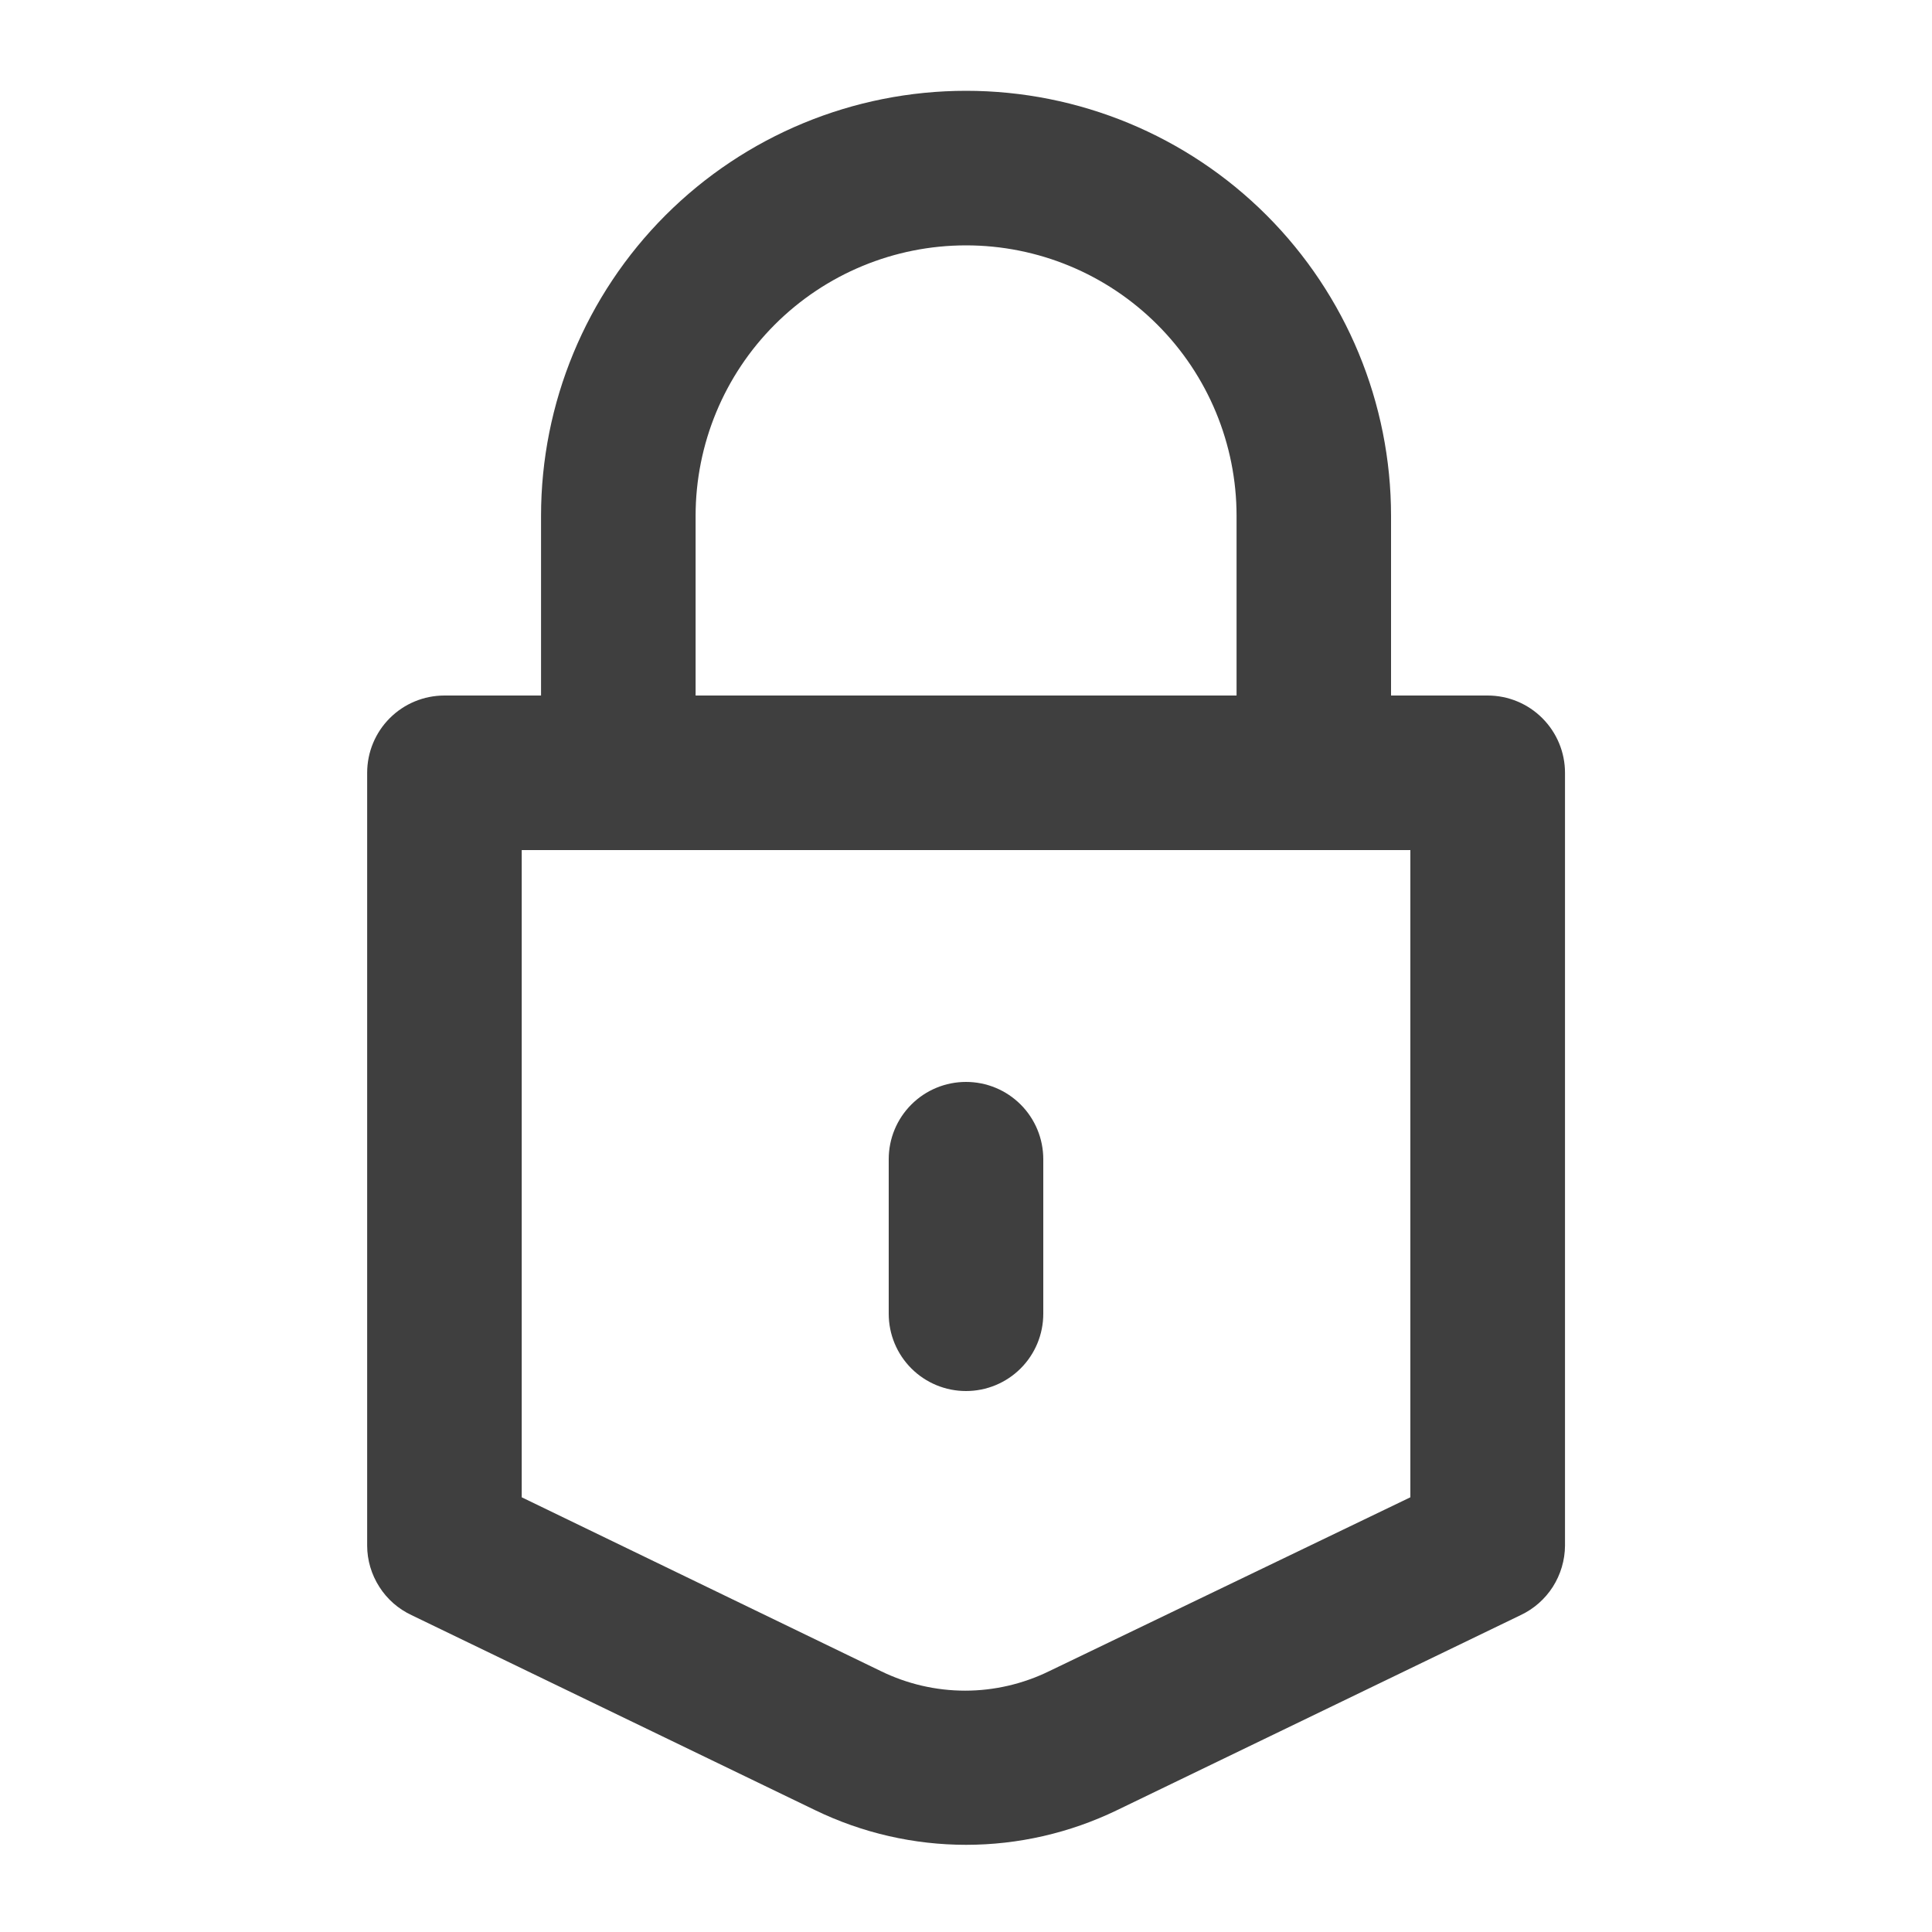 <svg width="24" height="24" viewBox="0 0 24 24" fill="none" xmlns="http://www.w3.org/2000/svg">
<path d="M18.48 8.64H17.28V6.408C17.28 5.008 16.724 3.665 15.734 2.674C14.744 1.684 13.401 1.128 12.001 1.128C10.6 1.128 9.257 1.684 8.267 2.674C7.277 3.665 6.721 5.008 6.721 6.408V8.64H5.521C5.266 8.64 5.022 8.741 4.842 8.921C4.662 9.101 4.561 9.345 4.561 9.6V19.2C4.561 19.381 4.614 19.559 4.712 19.712C4.809 19.865 4.948 19.987 5.113 20.064L10.129 22.488C10.712 22.77 11.352 22.917 12.001 22.917C12.649 22.917 13.289 22.77 13.873 22.488L18.889 20.064C19.053 19.987 19.192 19.865 19.29 19.712C19.387 19.559 19.44 19.381 19.441 19.2V9.6C19.441 9.345 19.339 9.101 19.159 8.921C18.979 8.741 18.735 8.64 18.48 8.64ZM8.641 6.408C8.641 5.517 8.995 4.662 9.625 4.032C10.255 3.402 11.109 3.048 12.001 3.048C12.892 3.048 13.746 3.402 14.376 4.032C15.007 4.662 15.361 5.517 15.361 6.408V8.64H8.641V6.408ZM17.52 18.6L13.033 20.76C12.707 20.919 12.35 21.002 11.989 21.002C11.627 21.002 11.27 20.919 10.944 20.76L6.481 18.6V10.56H17.52V18.6Z" fill="#3F3F3F"/>
<path d="M12 17.28C12.255 17.28 12.499 17.179 12.679 16.999C12.859 16.819 12.96 16.575 12.96 16.32V14.4C12.96 14.145 12.859 13.901 12.679 13.721C12.499 13.541 12.255 13.44 12 13.44C11.745 13.44 11.501 13.541 11.321 13.721C11.141 13.901 11.04 14.145 11.04 14.4V16.32C11.04 16.575 11.141 16.819 11.321 16.999C11.501 17.179 11.745 17.28 12 17.28Z" fill="#3F3F3F"/>
</svg>
